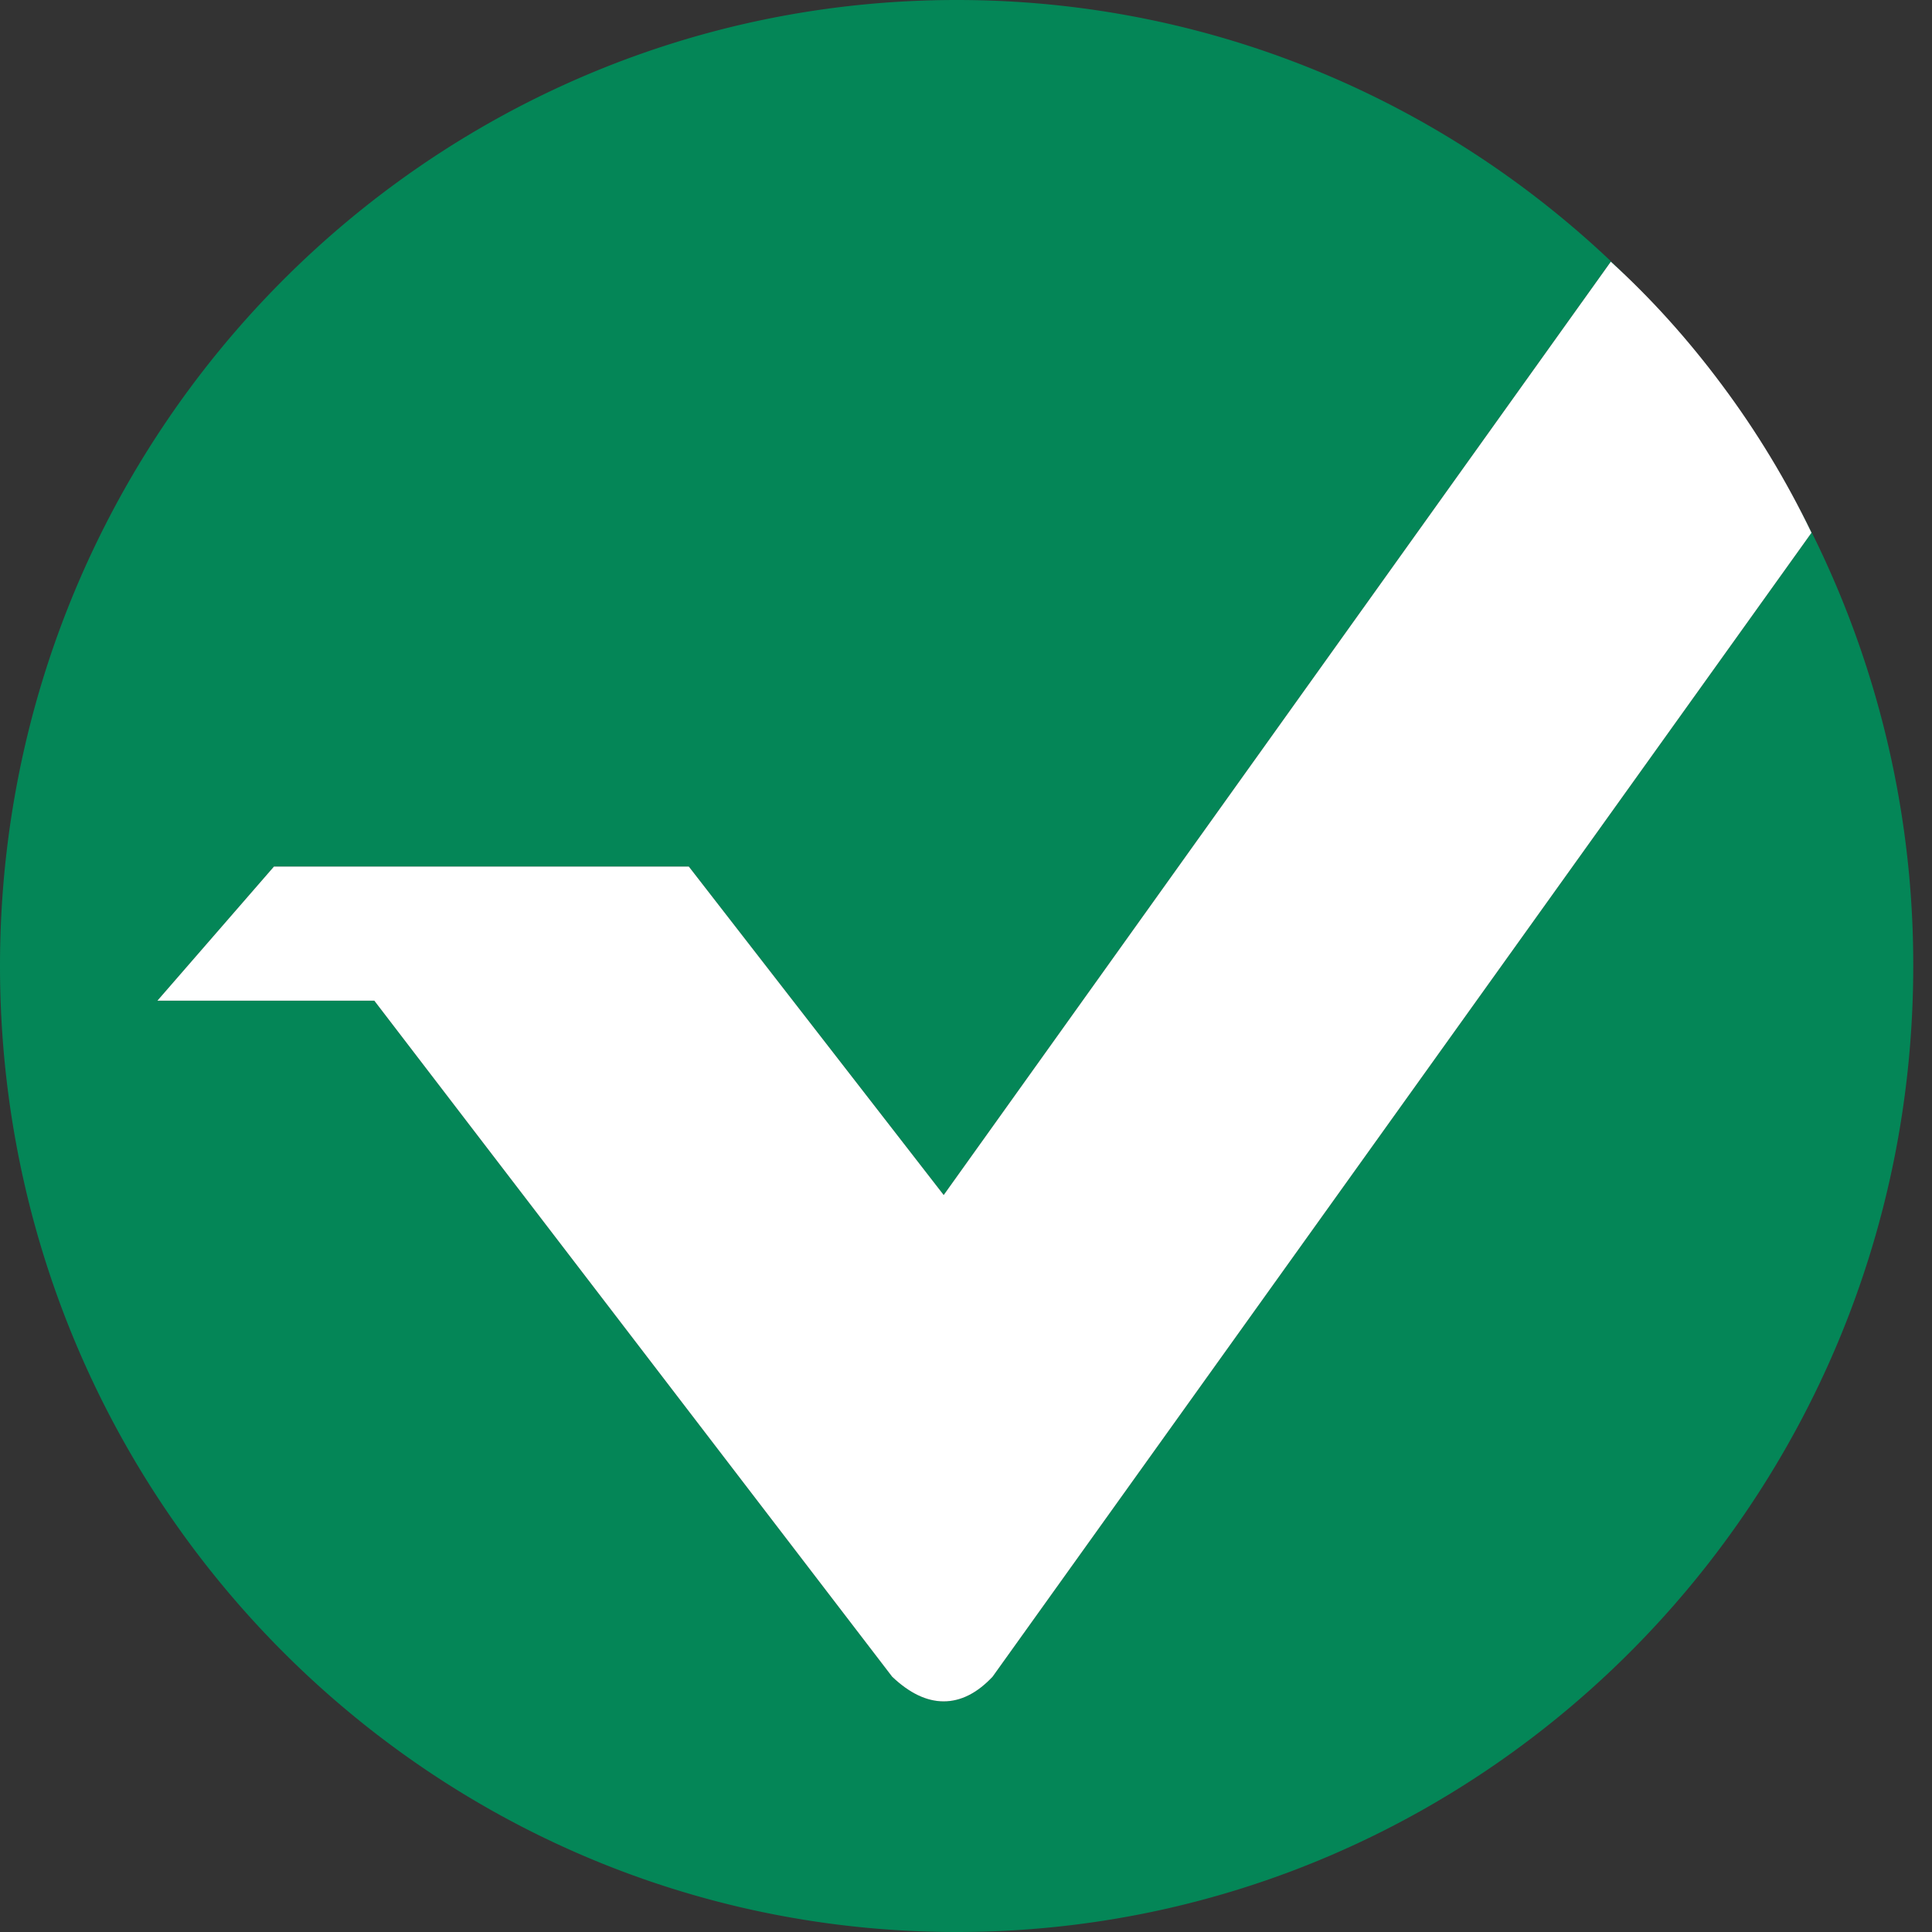 <svg width="24" height="24" fill="none" xmlns="http://www.w3.org/2000/svg"><rect width="100%" height="100%" fill="#333333" stroke="none"/><path fill-rule="evenodd" clip-rule="evenodd" d="M20.219 3.447c-.07-.067-.139-.132-.21-.195l-8.286 11.593-3.166-4.08H3.403l-1.448 1.666H4.65l6.434 8.399c.214.203.428.305.64.305.211 0 .413-.102.606-.306L22.503 6.618c-.06-.122-.12-.243-.183-.362A12.04 12.04 0 0 1 23.767 12c0 6.627-5.32 12-11.883 12C5.32 24 0 18.627 0 12 0 5.372 5.321 0 11.884 0c3.247 0 6.19 1.315 8.335 3.447Z" fill="#048657"/><path fill-rule="evenodd" clip-rule="evenodd" d="m1.955 12.431 1.448-1.666h5.154l3.166 4.08L20.01 3.251c.493.448.954.958 1.38 1.53.43.576.802 1.19 1.113 1.837L12.33 20.829c-.192.204-.395.306-.607.306-.212 0-.425-.102-.64-.306L4.65 12.431H1.955Z" fill="#fff"/></svg>